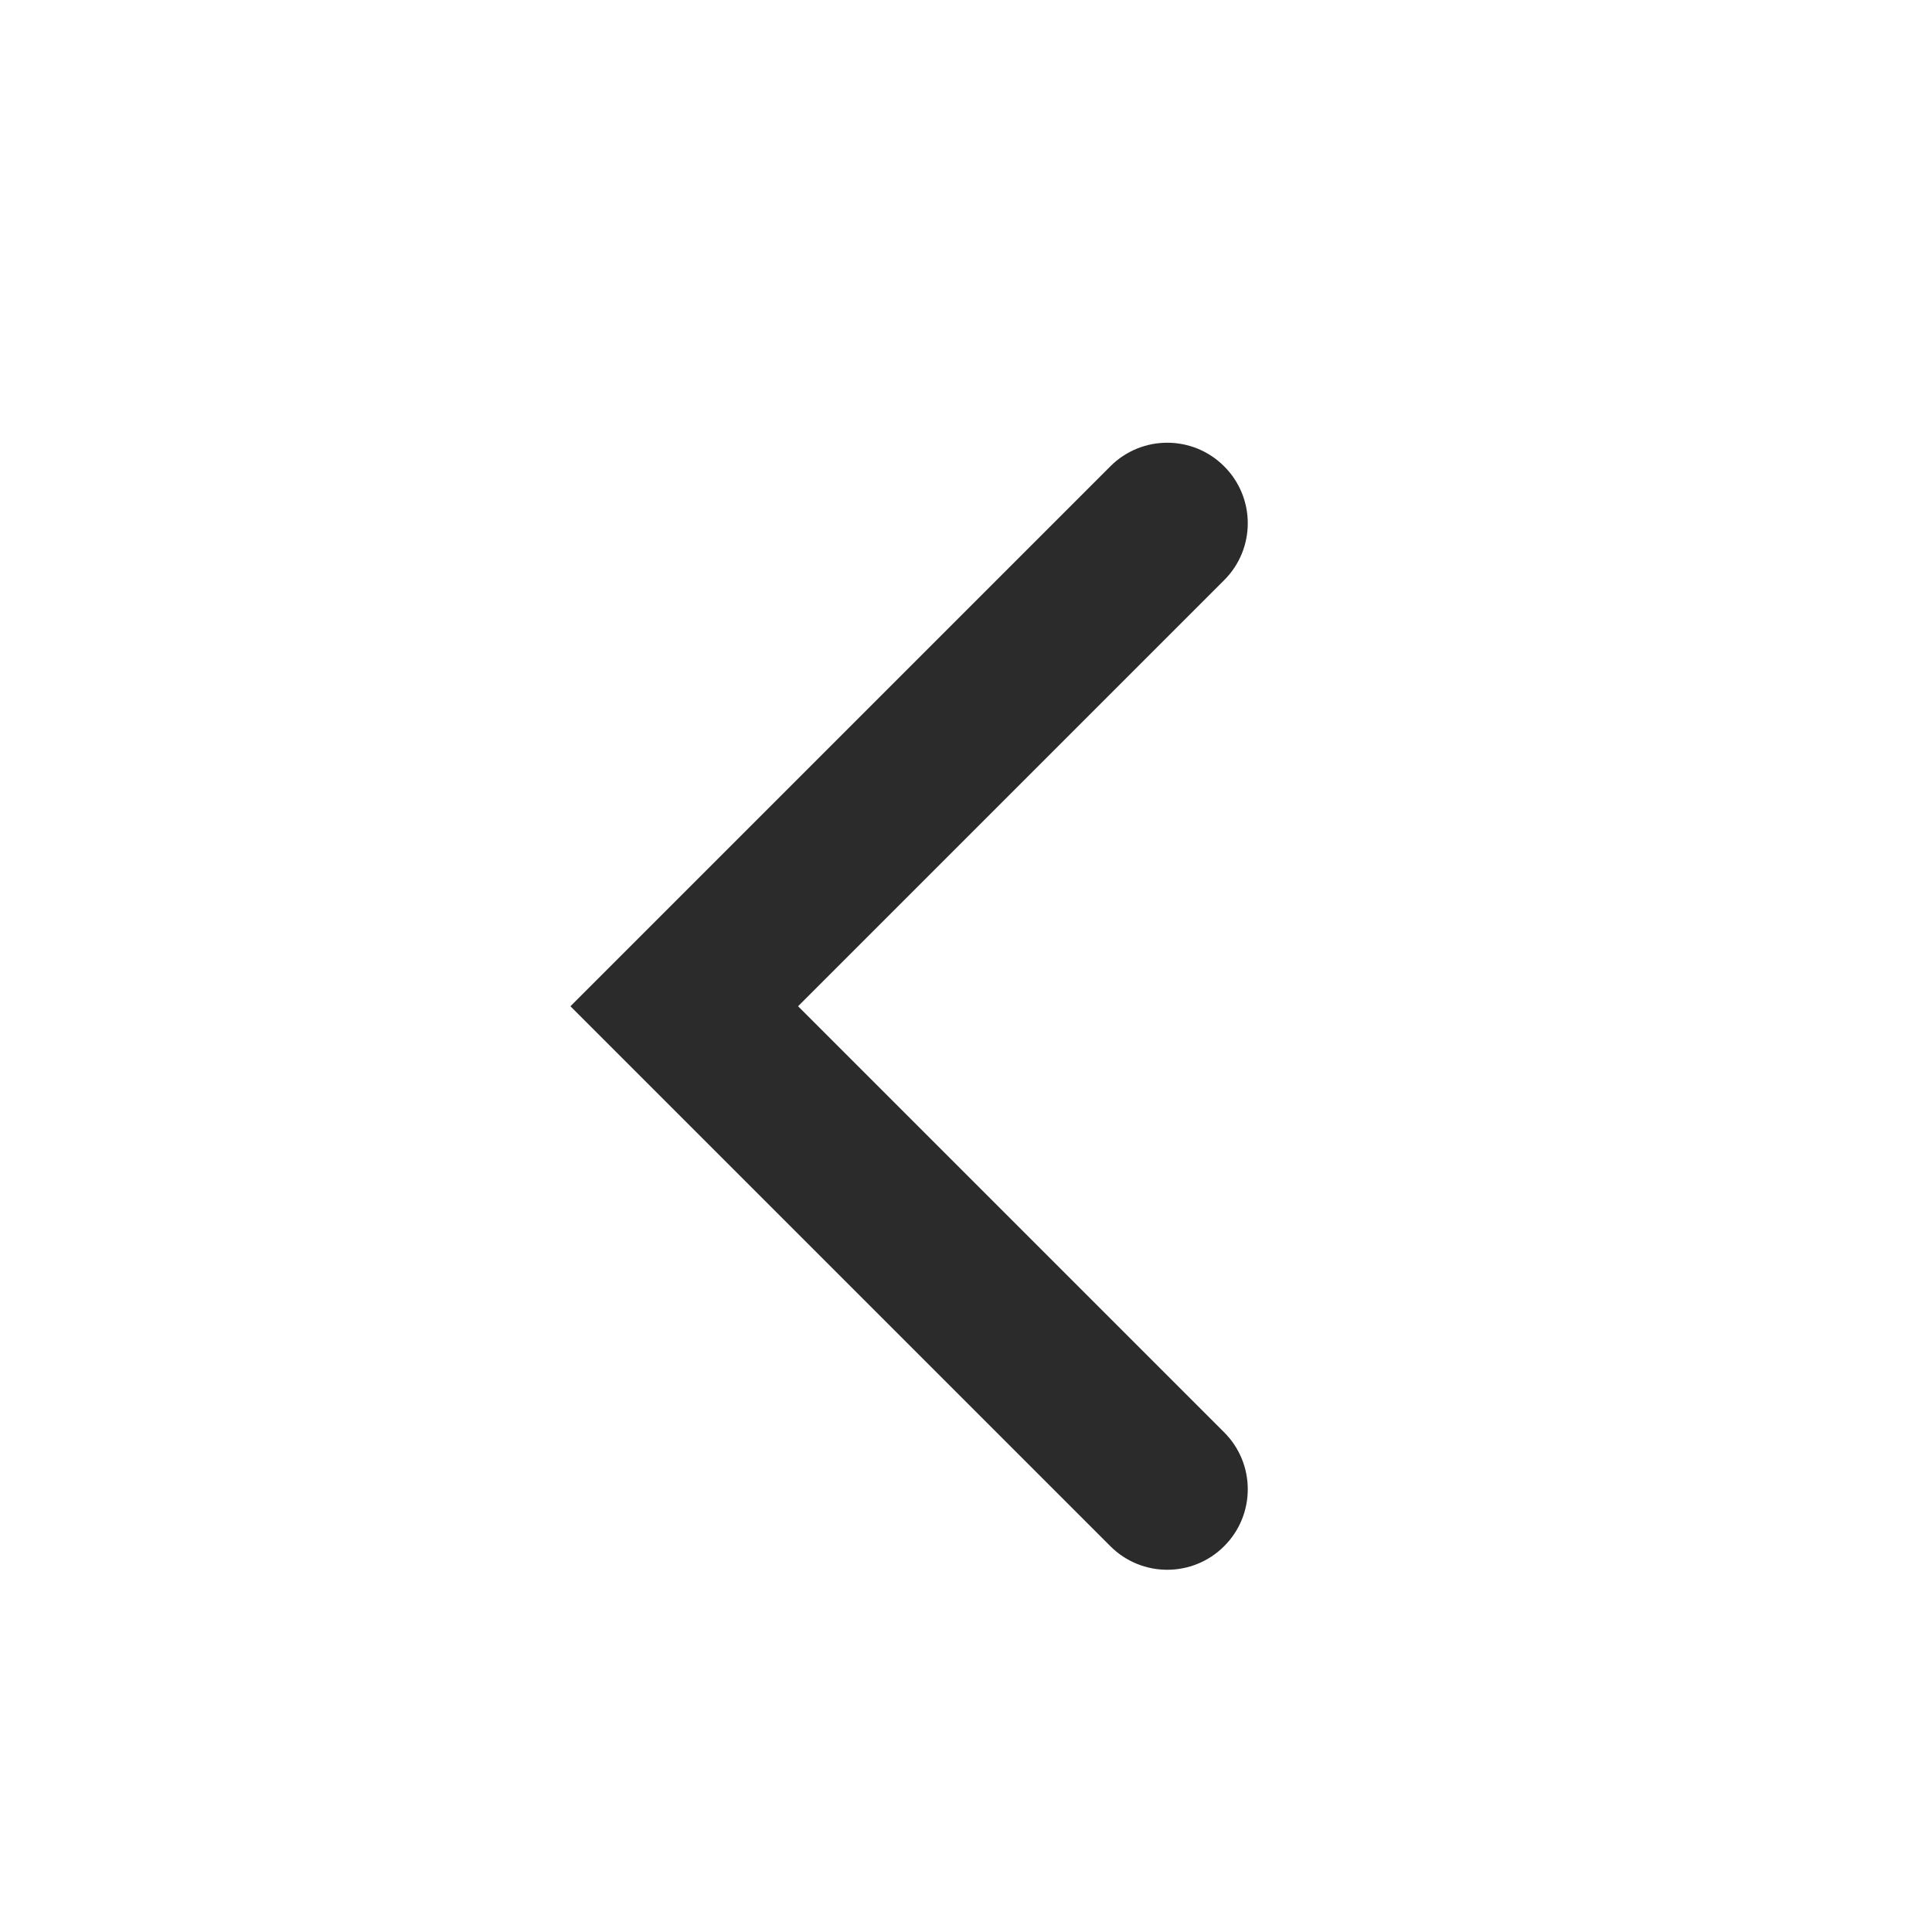 <svg width="24" height="24" viewBox="0 0 24 24" fill="none" xmlns="http://www.w3.org/2000/svg">
<path fill-rule="evenodd" clip-rule="evenodd" d="M15.207 5.793C15.598 6.183 15.598 6.817 15.207 7.207L9.914 12.5L15.207 17.793C15.598 18.183 15.598 18.817 15.207 19.207C14.817 19.598 14.183 19.598 13.793 19.207L7.086 12.5L13.793 5.793C14.183 5.402 14.817 5.402 15.207 5.793Z" fill="#2B2B2C"/>
</svg>
